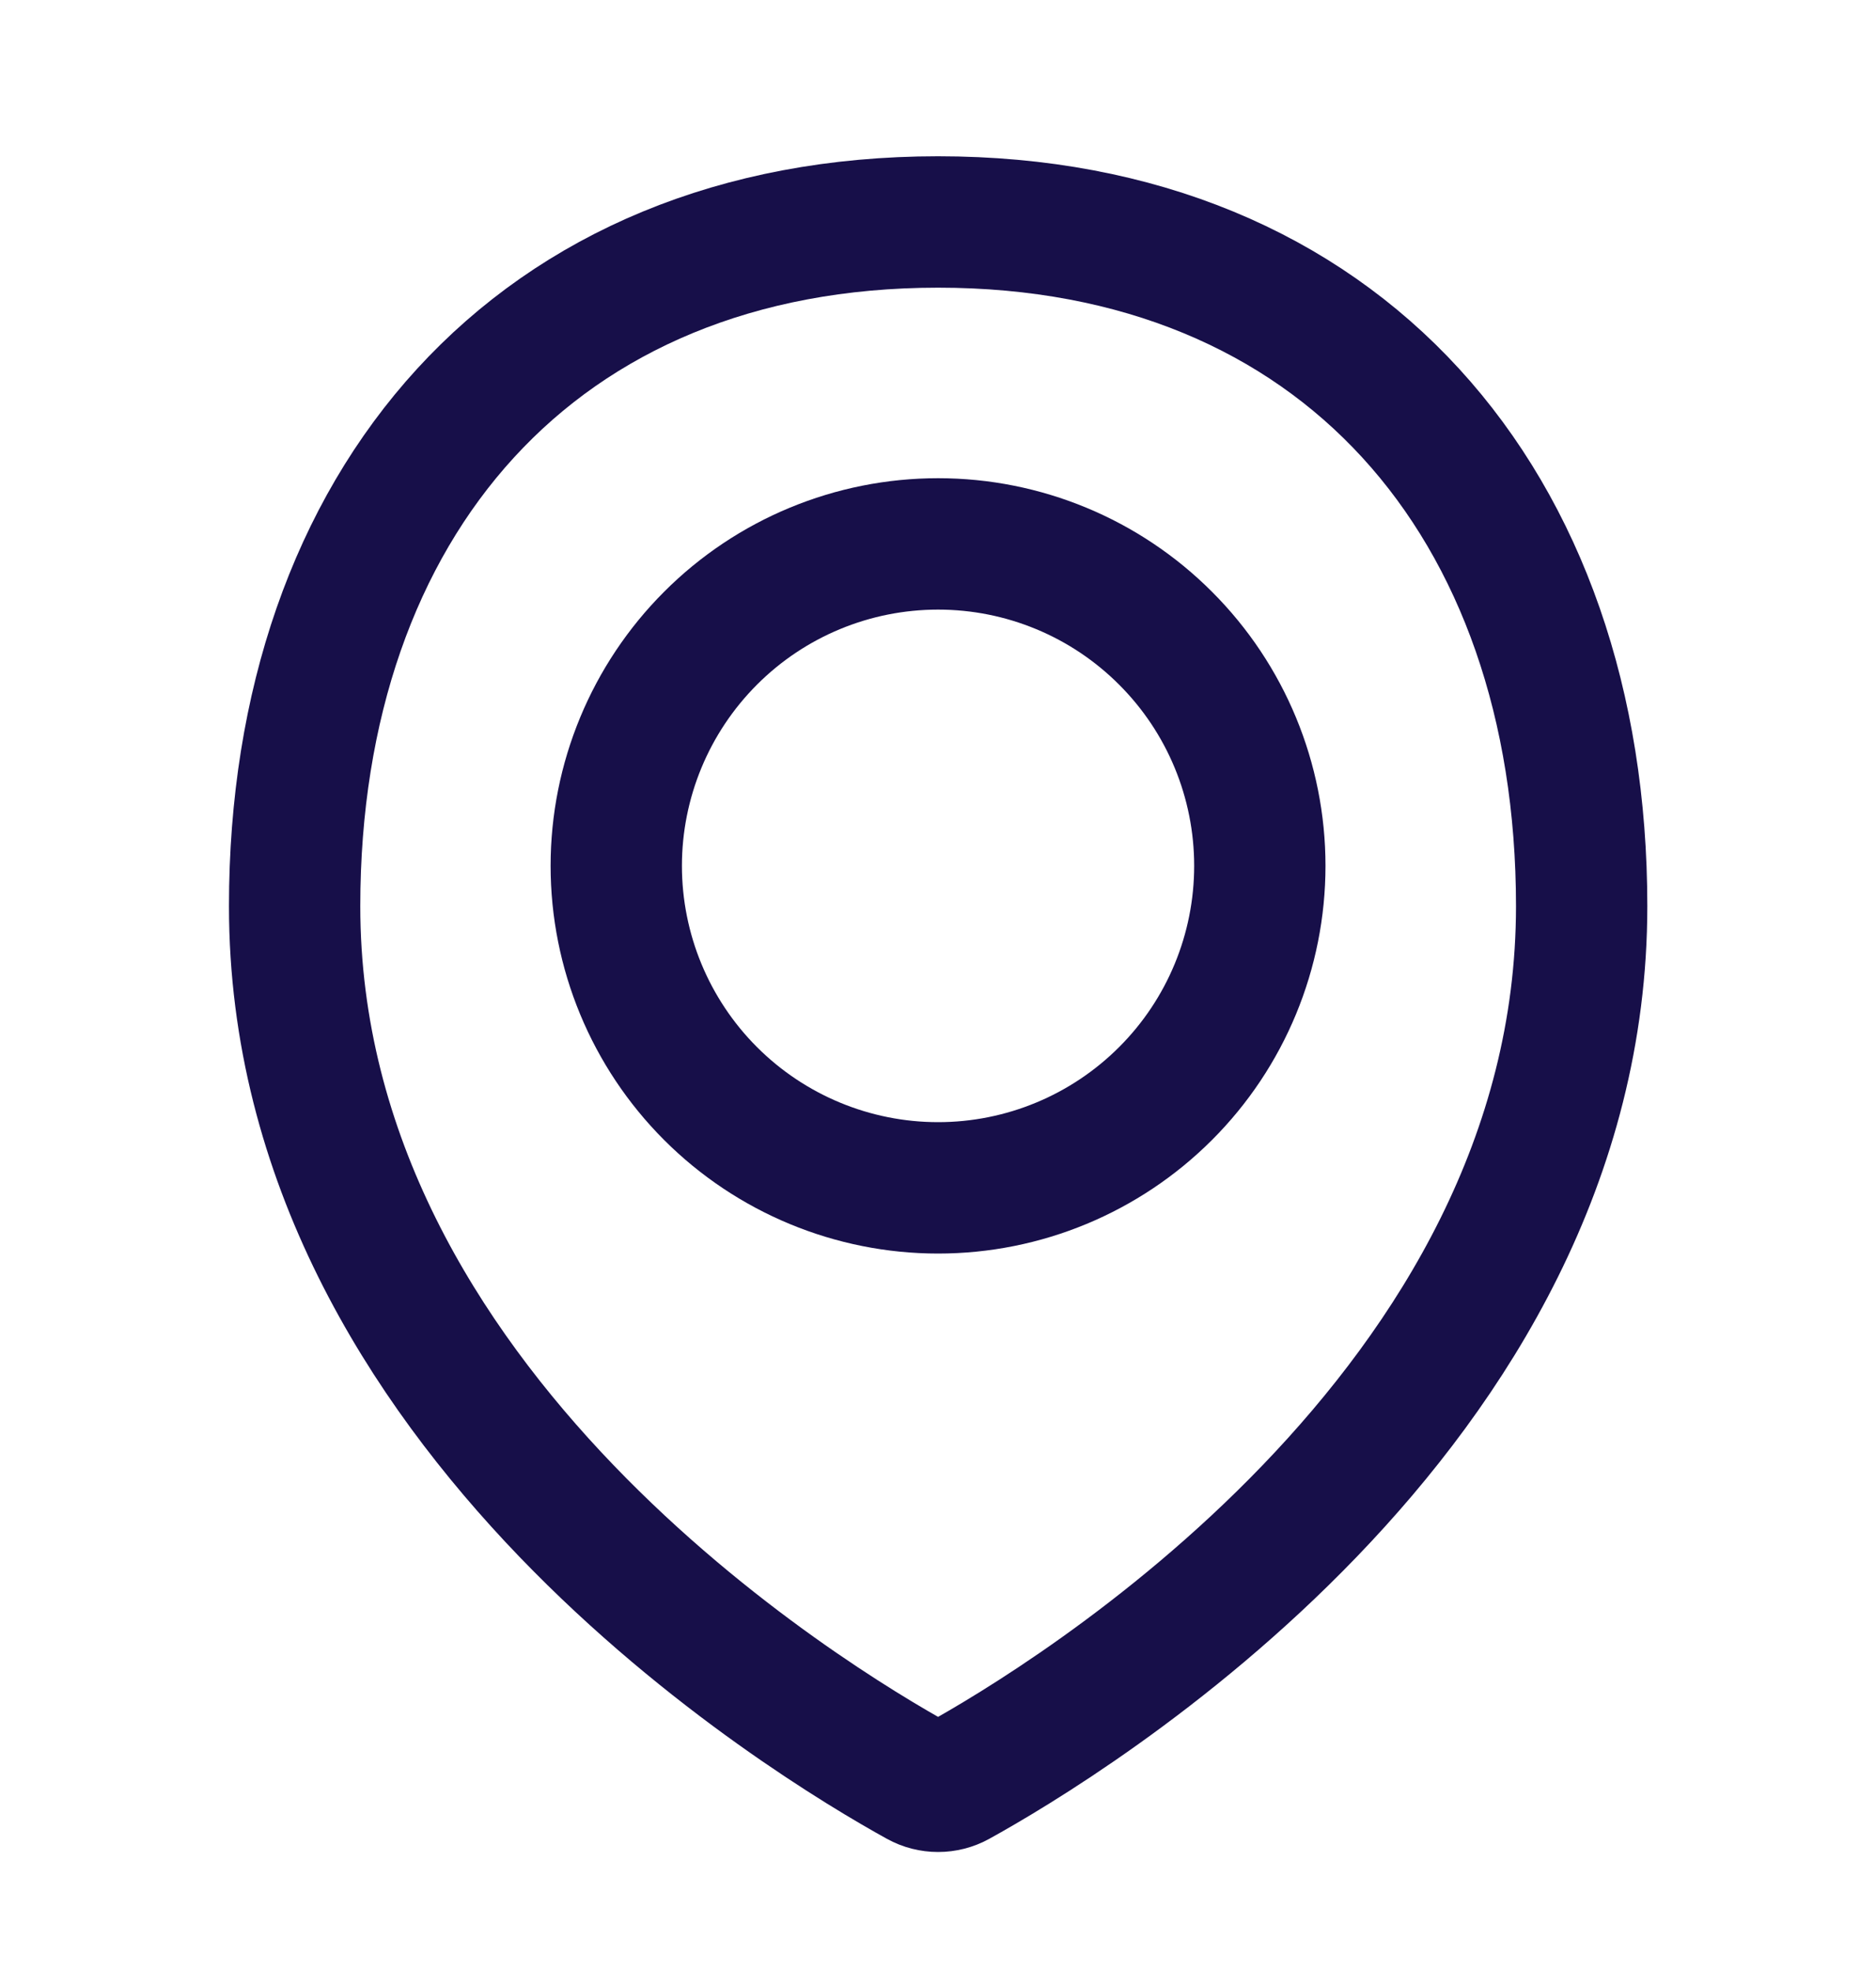 <svg width="20" height="21" viewBox="0 0 20 21" fill="none" xmlns="http://www.w3.org/2000/svg">
<path d="M16.862 9.655C16.862 15.034 11.353 18.347 10.208 18.979C10.145 19.014 10.073 19.032 10.001 19.032C9.929 19.032 9.857 19.014 9.794 18.979C8.648 18.347 3.141 15.034 3.141 9.655C3.141 5.367 5.713 2.365 10.001 2.365C14.289 2.365 16.862 5.367 16.862 9.655Z" stroke="#170F49" stroke-width="1.4" stroke-linecap="round" stroke-linejoin="round"/>
<path d="M6.57 9.225C6.57 10.135 6.932 11.008 7.575 11.651C8.218 12.294 9.091 12.656 10.001 12.656C10.911 12.656 11.783 12.294 12.426 11.651C13.07 11.008 13.431 10.135 13.431 9.225C13.431 8.316 13.07 7.443 12.426 6.8C11.783 6.156 10.911 5.795 10.001 5.795C9.091 5.795 8.218 6.156 7.575 6.8C6.932 7.443 6.57 8.316 6.57 9.225V9.225Z" stroke="#170F49" stroke-width="1.4" stroke-linecap="round" stroke-linejoin="round"/>
</svg>
